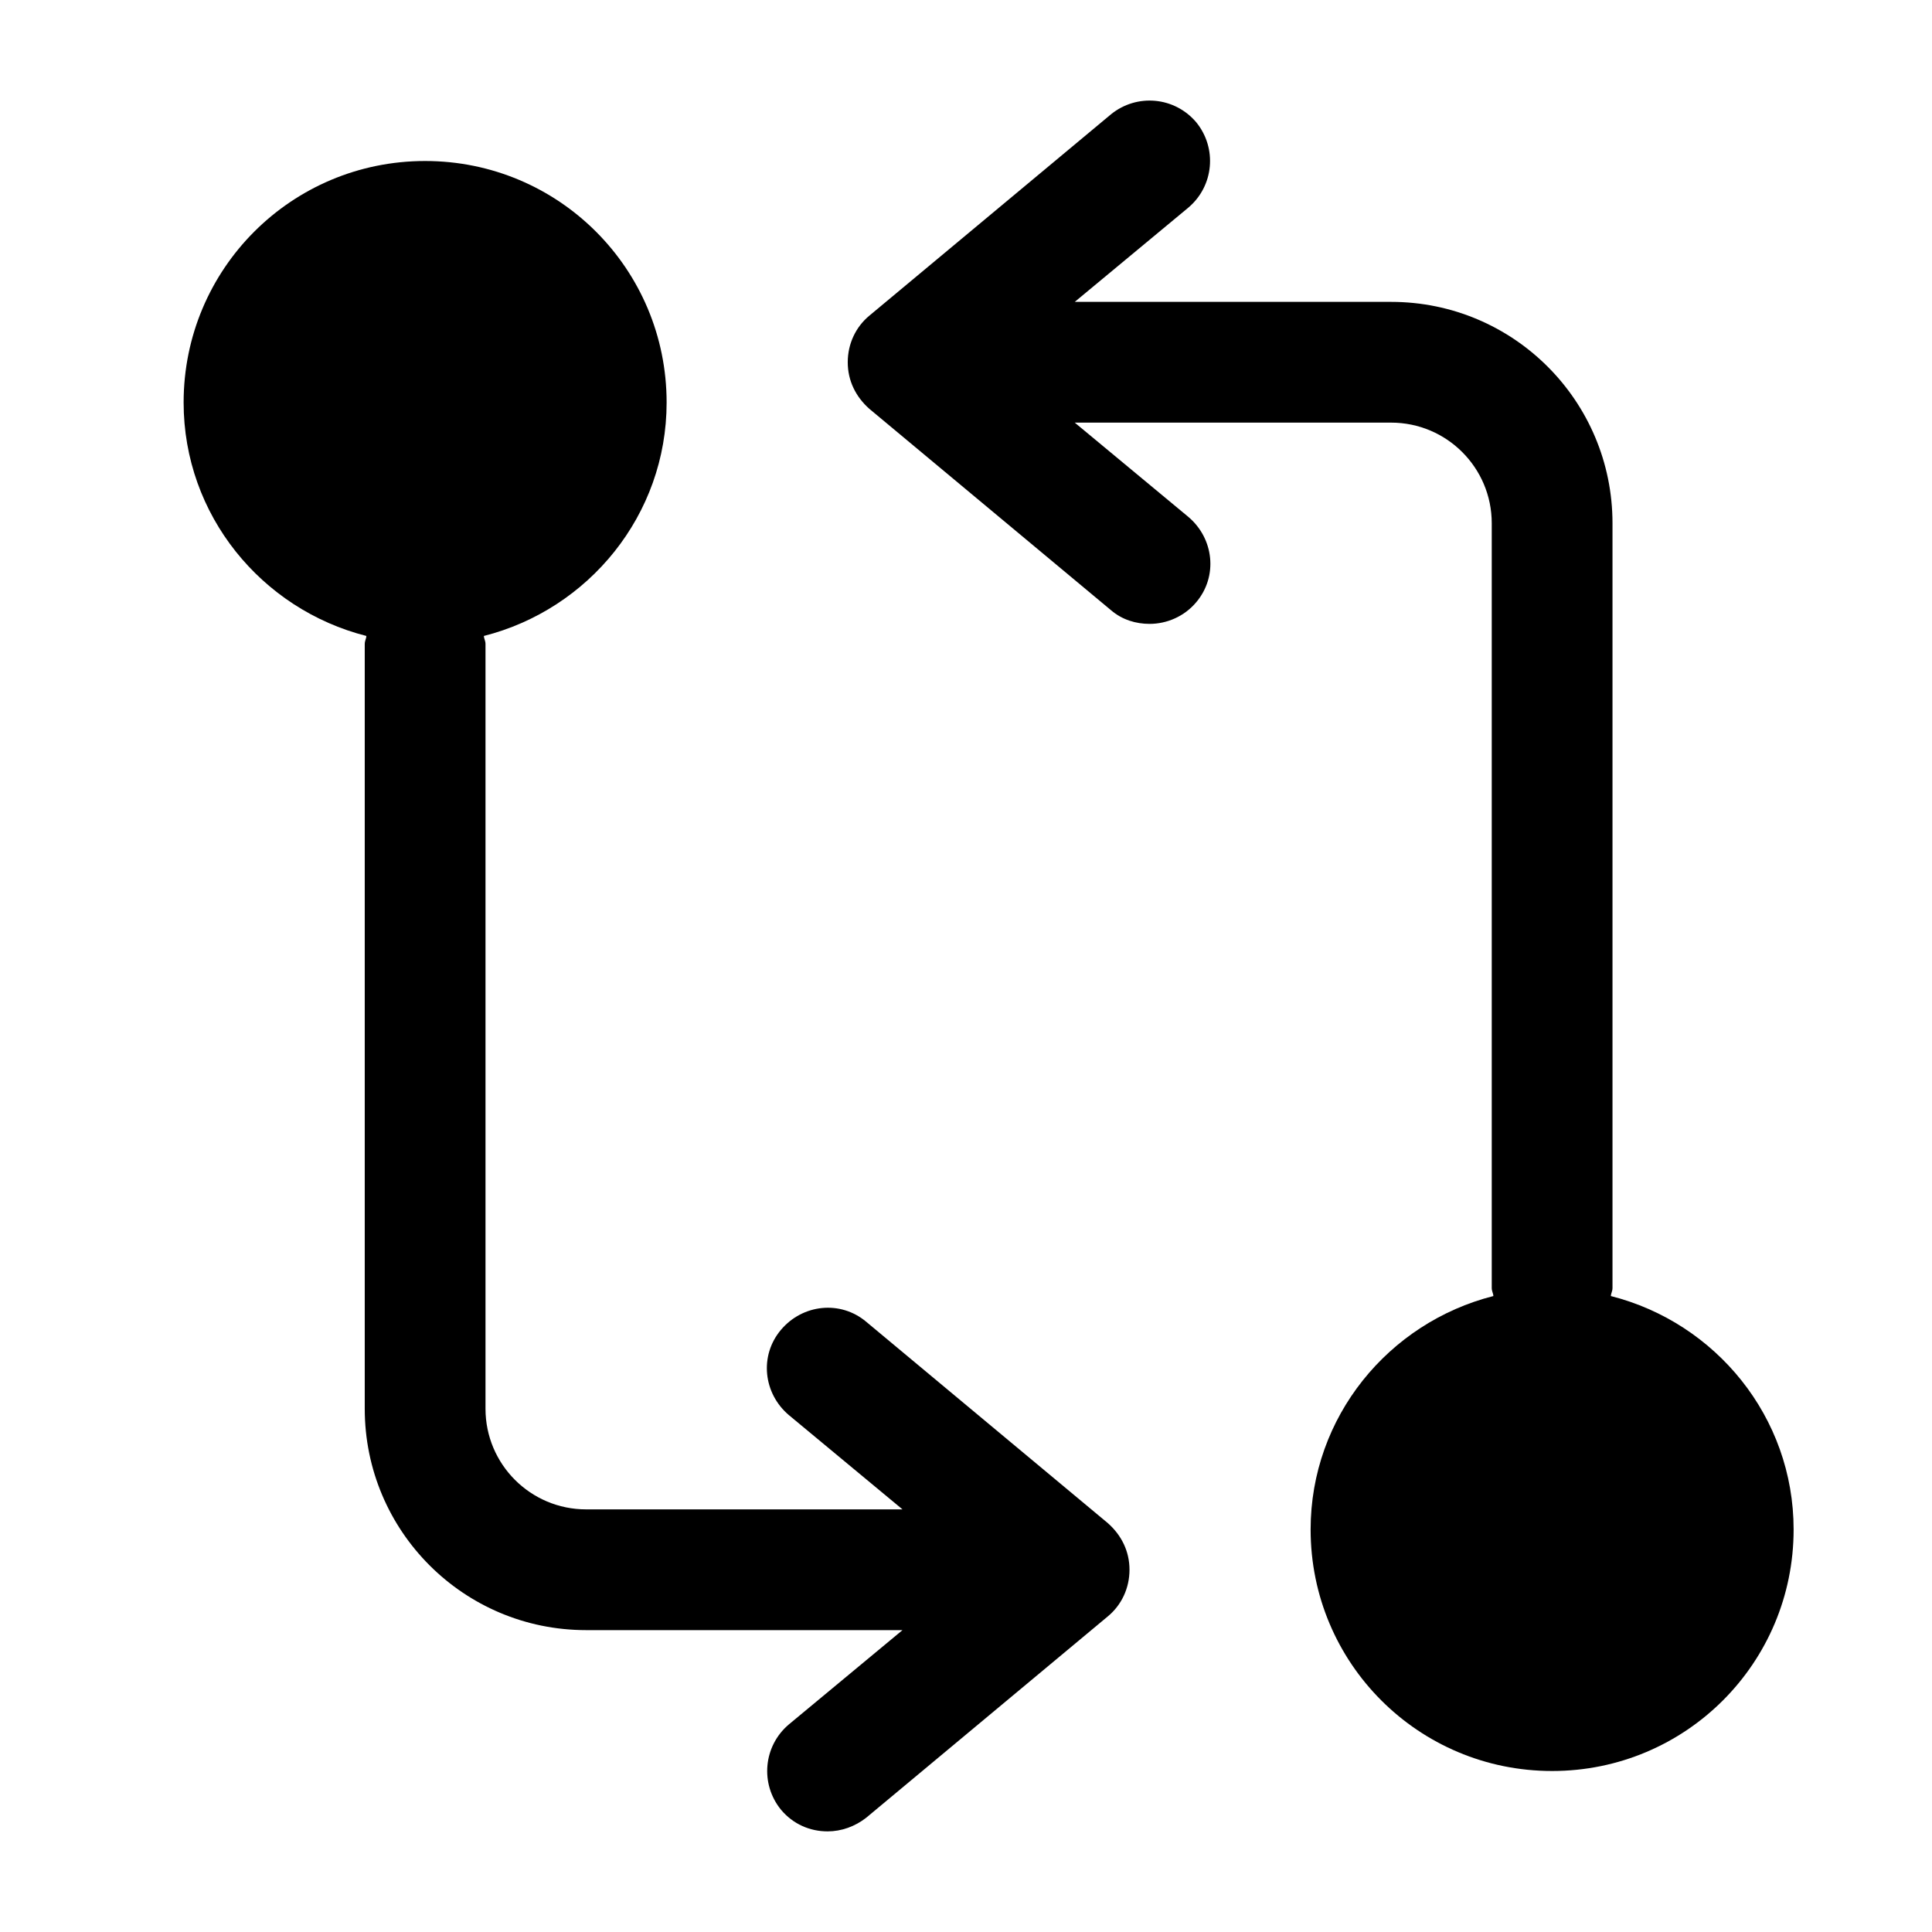 <svg width="24" height="24" viewBox="0 0 24 24" fill="none" xmlns="http://www.w3.org/2000/svg">
<path d="M20.011 16.1C20.011 16.07 20.031 16.04 20.031 16V6.5C20.031 4.98 18.801 3.75 17.281 3.75H13.351L14.761 2.58C15.081 2.31 15.121 1.84 14.861 1.52C14.591 1.2 14.121 1.16 13.801 1.42L10.801 3.92C10.631 4.06 10.531 4.27 10.531 4.5C10.531 4.73 10.631 4.93 10.801 5.08L13.801 7.58C13.941 7.7 14.111 7.75 14.281 7.75C14.491 7.75 14.711 7.66 14.861 7.48C15.131 7.16 15.081 6.69 14.761 6.42L13.351 5.25H17.281C17.971 5.25 18.531 5.81 18.531 6.5V16C18.531 16.04 18.551 16.07 18.551 16.1C17.251 16.43 16.281 17.6 16.281 19C16.281 20.66 17.621 22 19.281 22C20.941 22 22.281 20.66 22.281 19C22.281 17.6 21.311 16.43 20.011 16.1Z" fill="currentColor"/>
<path d="M13.761 18.92L10.761 16.42C10.441 16.15 9.971 16.2 9.701 16.52C9.431 16.84 9.481 17.31 9.801 17.58L11.211 18.75H7.281C6.591 18.75 6.031 18.19 6.031 17.5V8C6.031 7.96 6.011 7.93 6.011 7.9C7.311 7.57 8.281 6.4 8.281 5C8.281 3.34 6.941 2 5.281 2C3.621 2 2.281 3.34 2.281 5C2.281 6.4 3.251 7.57 4.551 7.9C4.551 7.93 4.531 7.96 4.531 8V17.5C4.531 19.02 5.761 20.25 7.281 20.25H11.211L9.801 21.42C9.481 21.69 9.441 22.16 9.701 22.48C9.851 22.66 10.061 22.75 10.281 22.75C10.451 22.75 10.621 22.69 10.761 22.58L13.761 20.08C13.931 19.94 14.031 19.73 14.031 19.5C14.031 19.27 13.931 19.07 13.761 18.92Z" fill="currentColor"/>
</svg>
